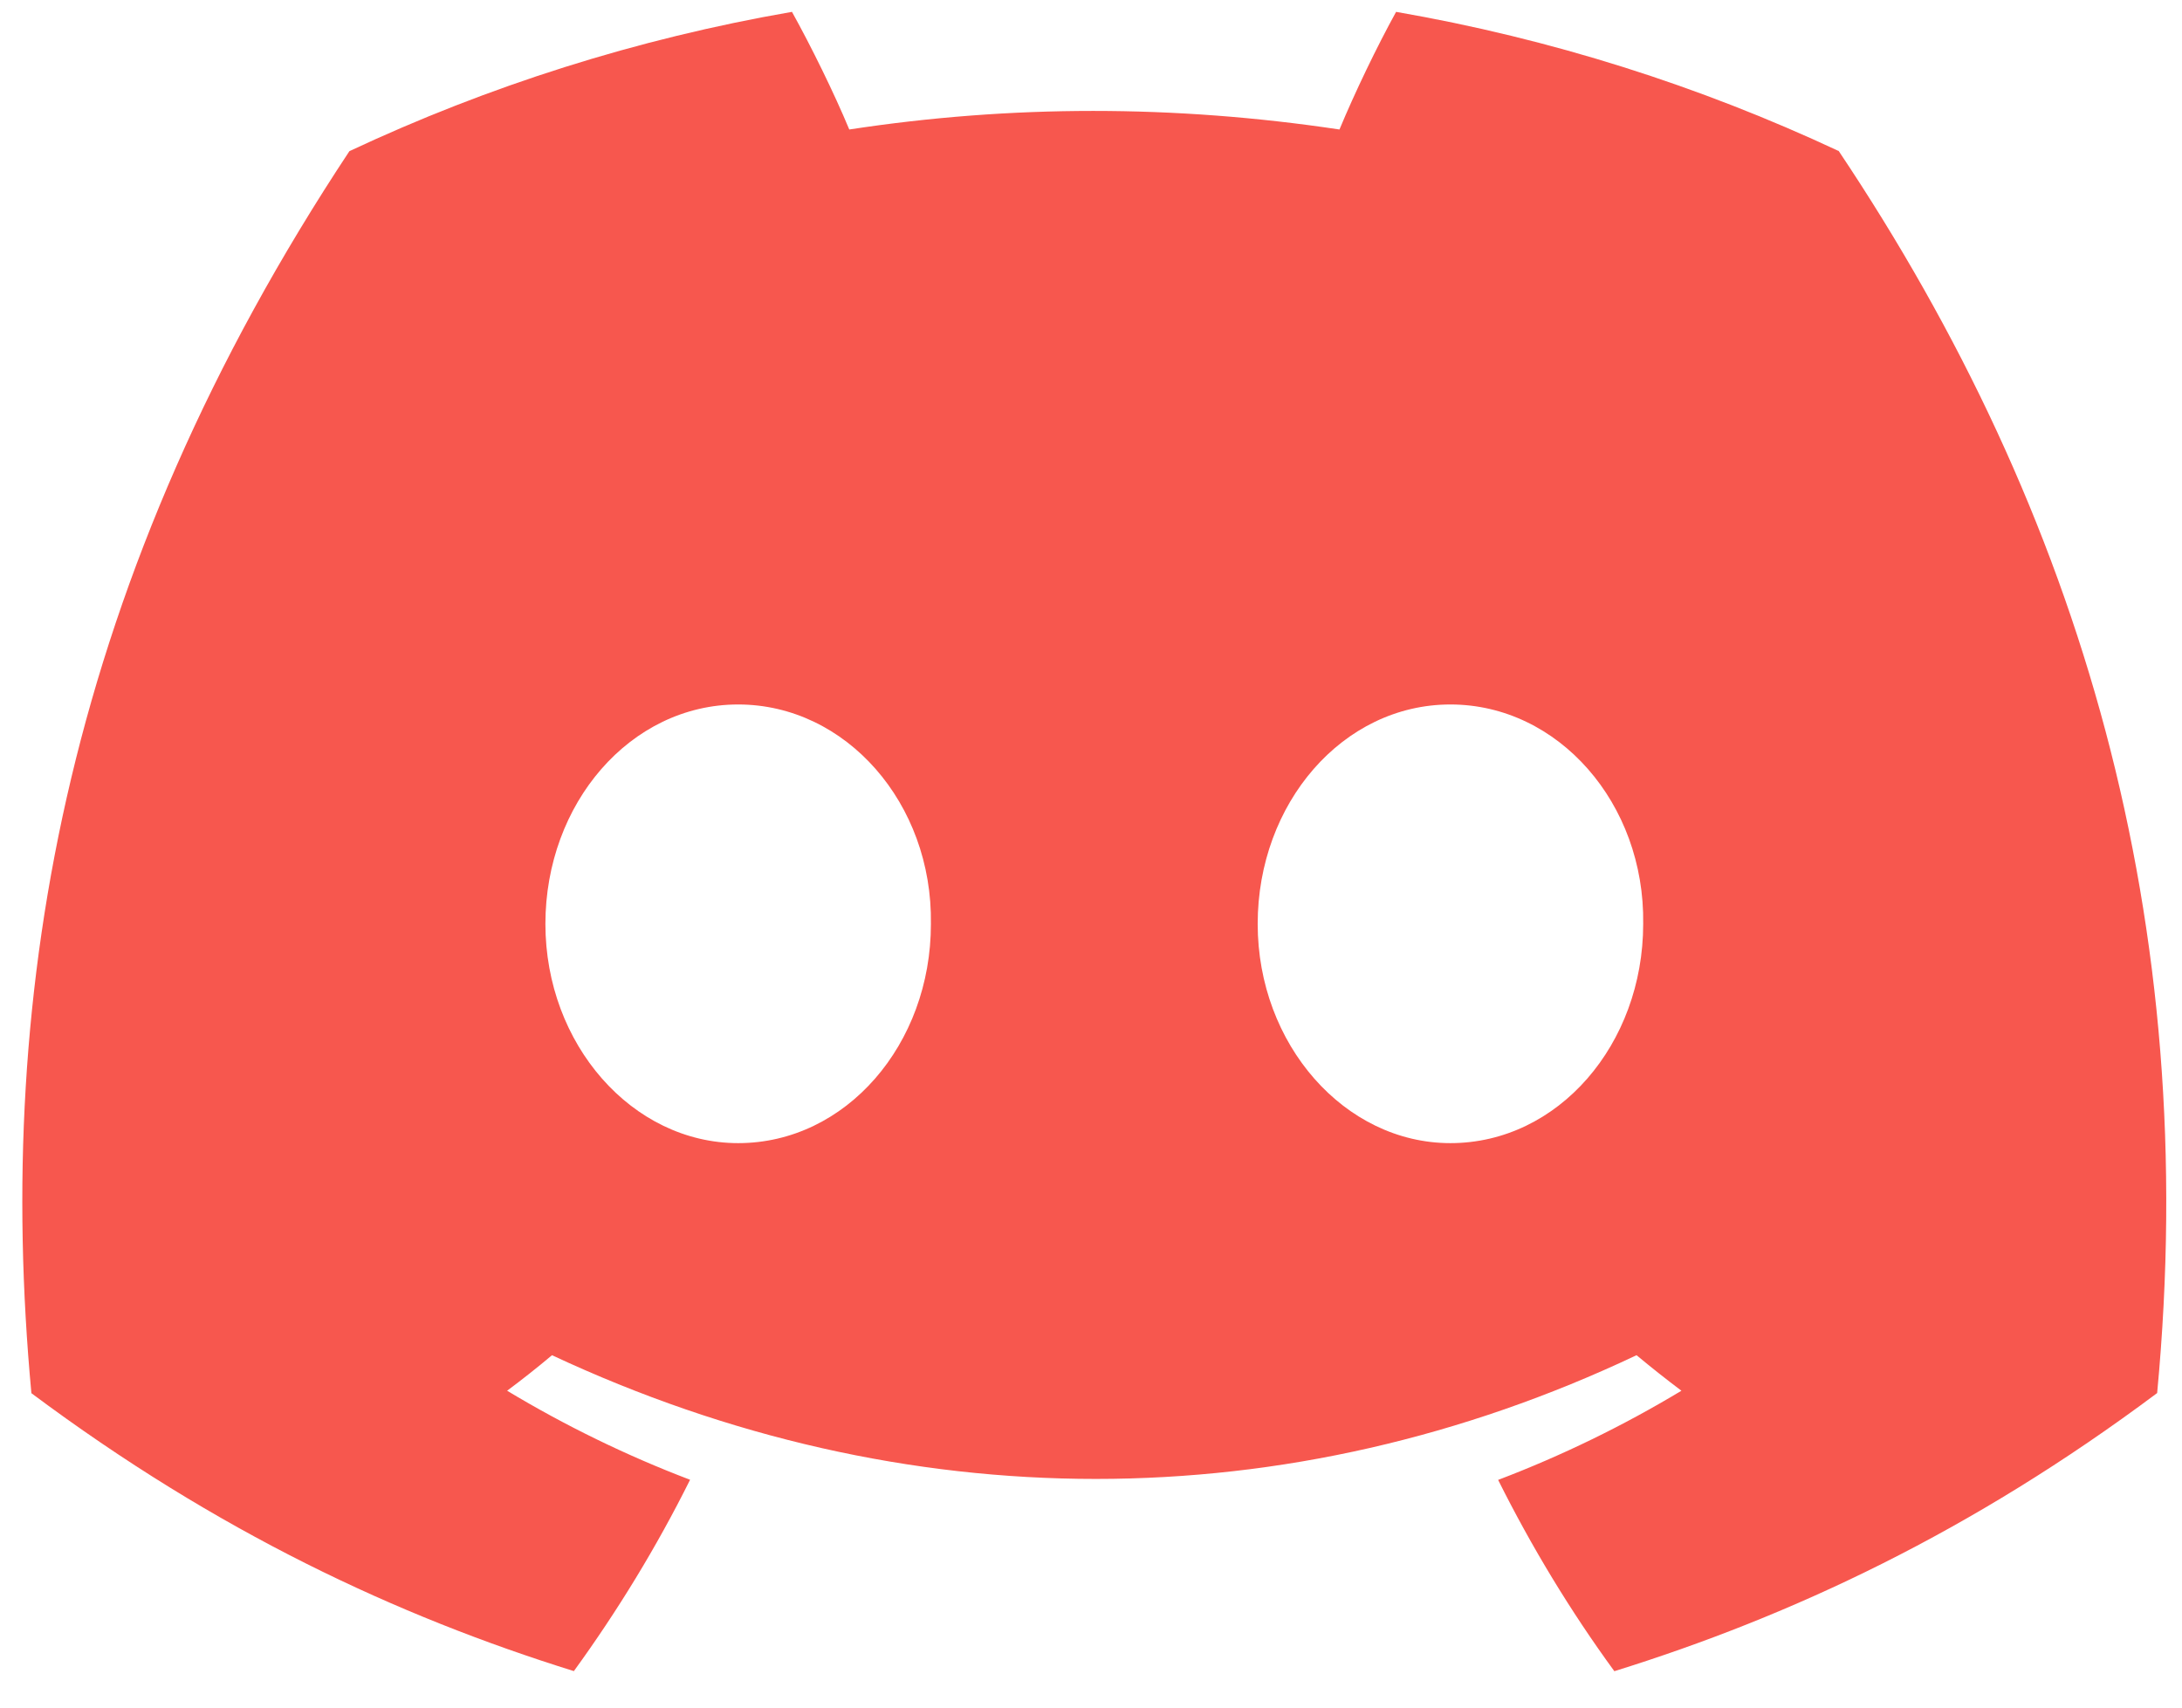<svg width="46" height="36" viewBox="0 0 46 36" fill="none" xmlns="http://www.w3.org/2000/svg">
<g id="dis icon" clip-path="url(#clip0_12_661)">
<path id="Vector" d="M38.756 3.181C35.83 1.812 32.702 0.817 29.432 0.25C29.031 0.976 28.561 1.953 28.238 2.73C24.76 2.208 21.317 2.208 17.904 2.73C17.581 1.954 17.1 0.977 16.696 0.25C13.423 0.817 10.29 1.815 7.366 3.187C1.463 12.104 -0.137 20.8 0.662 29.372C4.576 32.294 8.368 34.069 12.098 35.231C13.018 33.963 13.841 32.617 14.548 31.197C13.201 30.685 11.91 30.053 10.691 29.32C11.014 29.079 11.331 28.829 11.637 28.571C19.074 32.049 27.154 32.049 34.501 28.571C34.81 28.828 35.127 29.079 35.447 29.32C34.224 30.056 32.93 30.688 31.583 31.2C32.29 32.616 33.108 33.966 34.033 35.233C37.766 34.071 41.561 32.296 45.476 29.369C46.415 19.432 43.873 10.816 38.758 3.176L38.756 3.181ZM15.562 24.1C13.329 24.1 11.498 22.016 11.498 19.478C11.498 16.939 13.289 14.852 15.562 14.852C17.834 14.852 19.663 16.936 19.625 19.478C19.628 22.016 17.834 24.1 15.562 24.1ZM30.577 24.1C28.345 24.1 26.514 22.016 26.514 19.478C26.514 16.939 28.305 14.852 30.577 14.852C32.849 14.852 34.679 16.936 34.641 19.478C34.641 22.016 32.849 24.1 30.577 24.1Z" fill="#F7574E"/>
</g>
<defs>
<clipPath id="clip0_12_661">
<rect width="45.195" height="34.986" fill="white" transform="translate(0.471 0.25)"/>
</clipPath>
</defs>
</svg>
